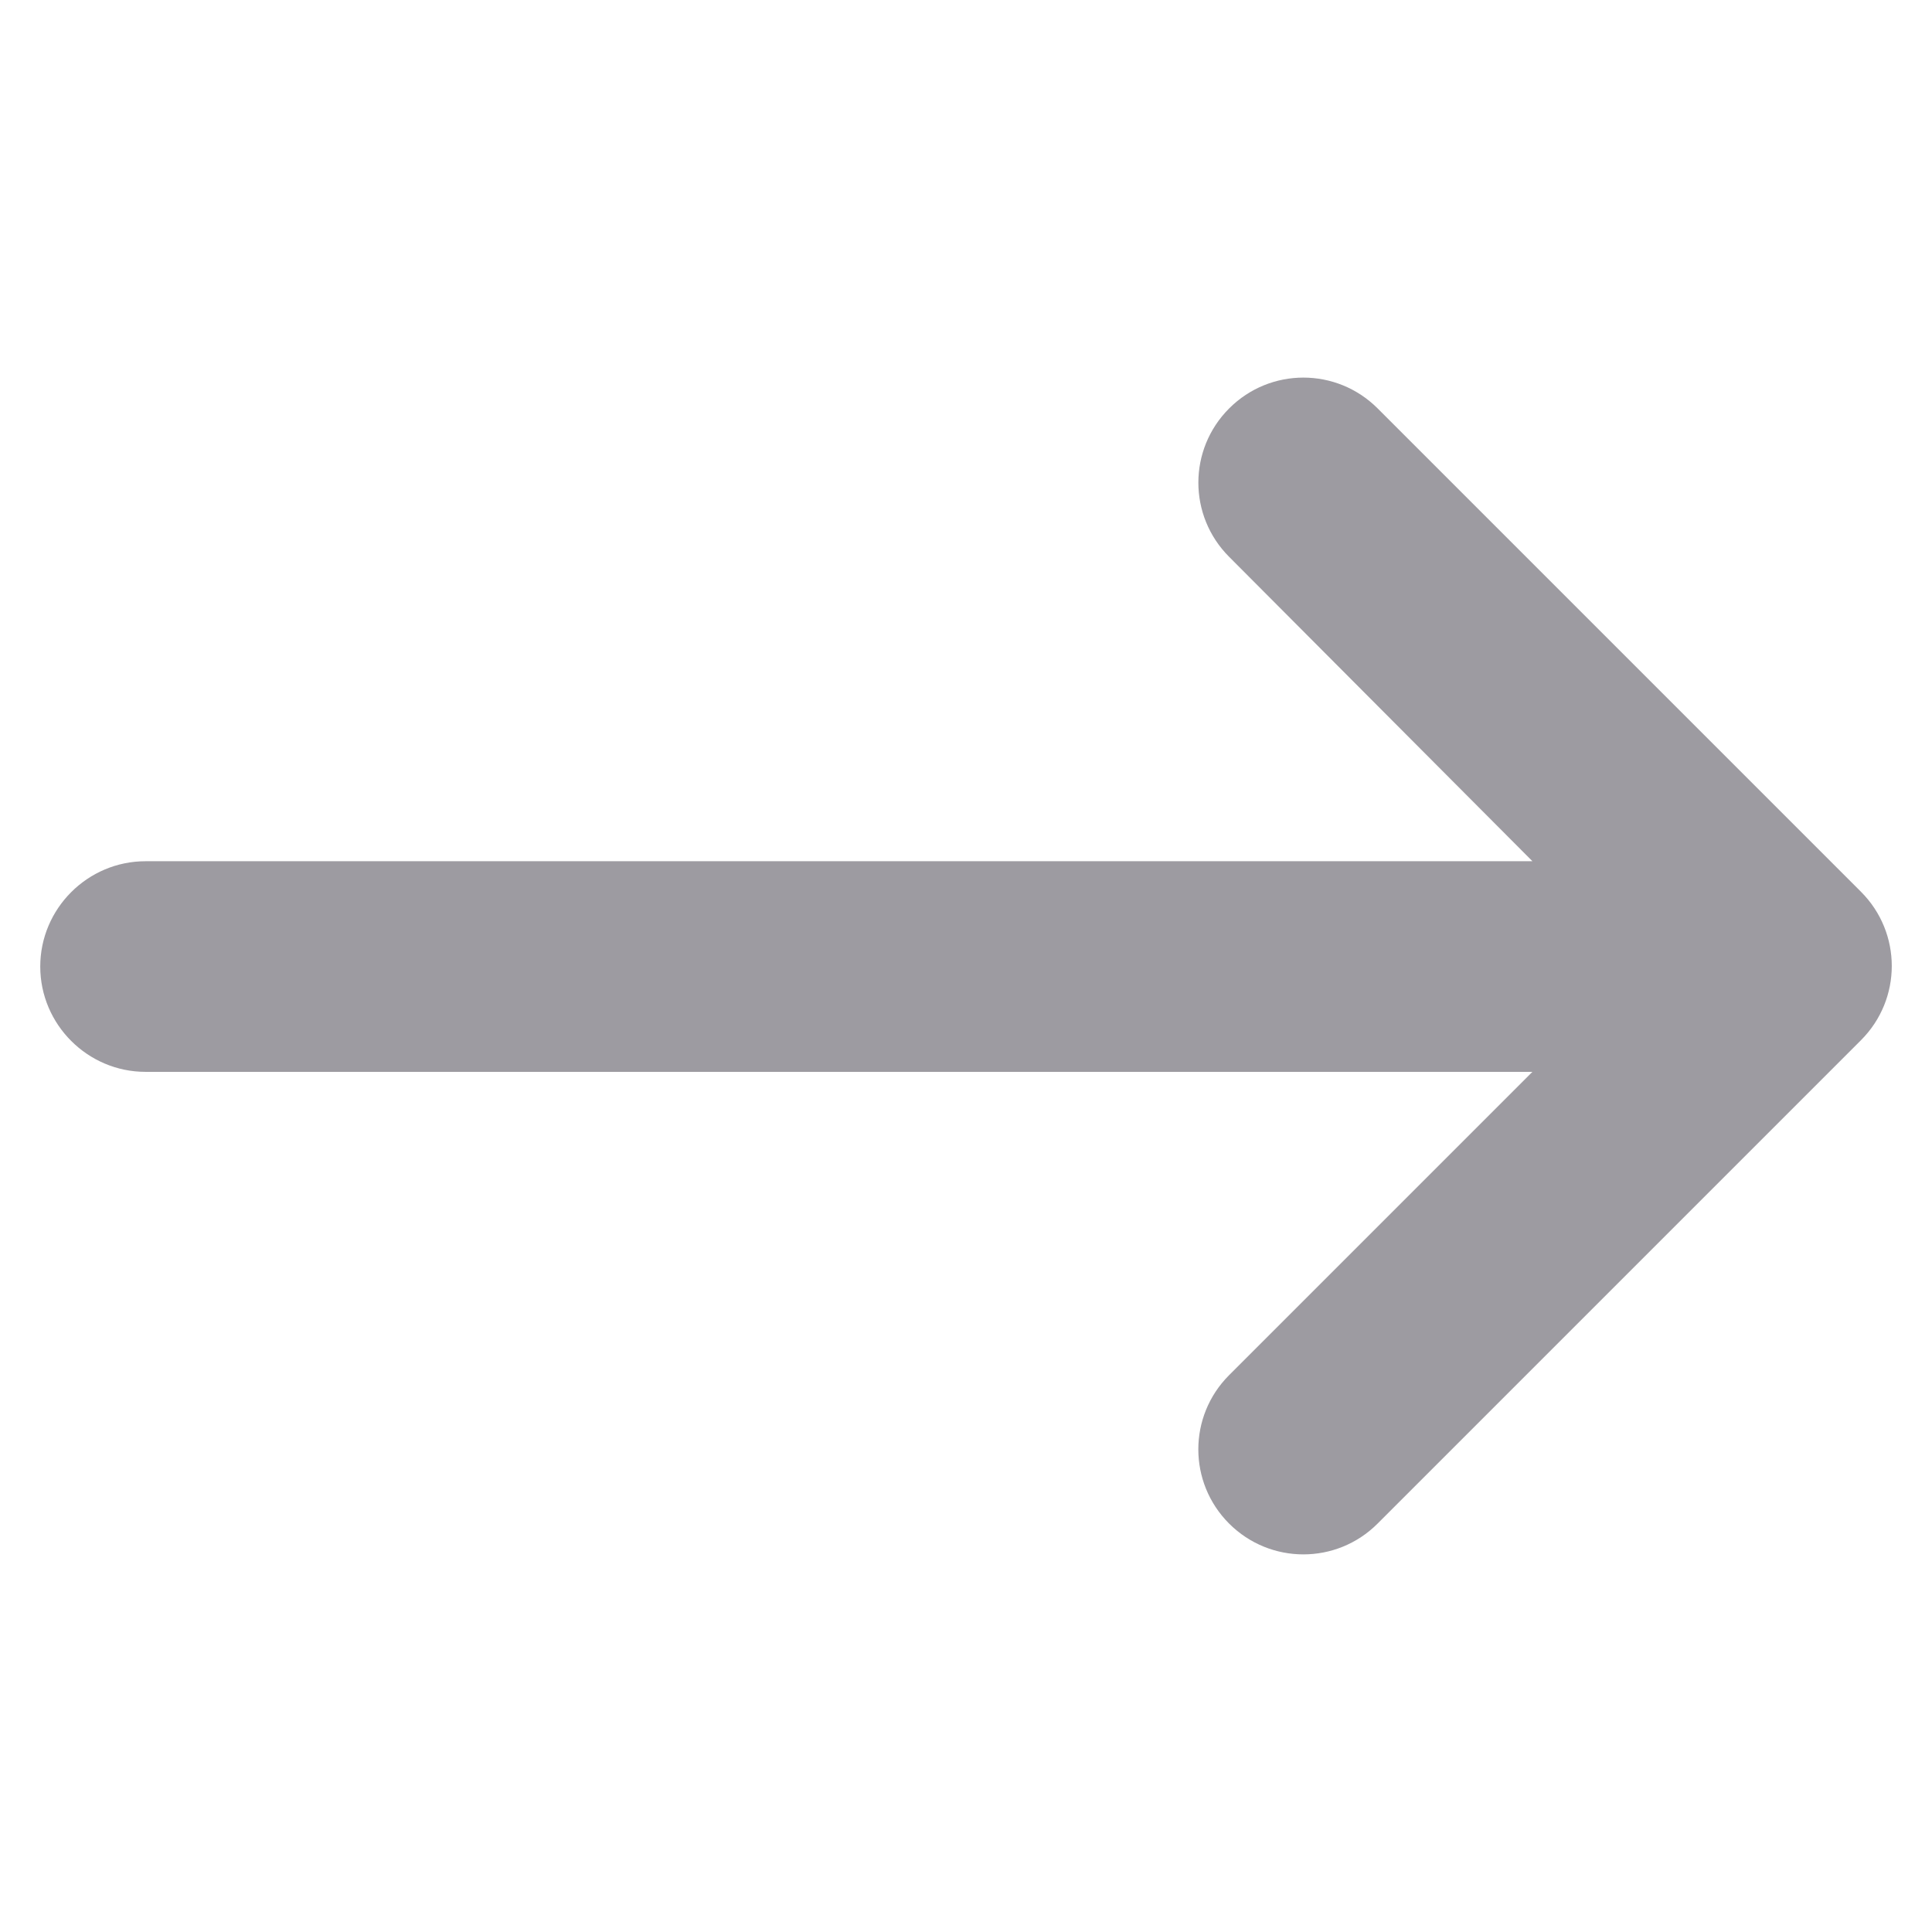<?xml version="1.0" encoding="utf-8"?>
<!-- Generator: Adobe Illustrator 16.0.0, SVG Export Plug-In . SVG Version: 6.00 Build 0)  -->
<!DOCTYPE svg PUBLIC "-//W3C//DTD SVG 1.1//EN" "http://www.w3.org/Graphics/SVG/1.1/DTD/svg11.dtd">
<svg version="1.1" id="레이어_1" xmlns="http://www.w3.org/2000/svg" xmlns:xlink="http://www.w3.org/1999/xlink" x="0px"
	 y="0px" width="48px" height="48px" viewBox="0 0 48 48" enable-background="new 0 0 48 48" xml:space="preserve">
<g>
	<defs>
		<rect id="SVGID_1_" x="1" y="9.382" width="46" height="29.236"/>
	</defs>
	<clipPath id="SVGID_2_">
		<use xlink:href="#SVGID_1_"  overflow="visible"/>
	</clipPath>
	<path clip-path="url(#SVGID_2_)" fill="#9d9ba1" d="M3.616,26.63h34.456l-7.535,7.535c-1.02,1.02-1.02,2.668,0,3.688
		s2.669,1.021,3.689,0l12.009-12.009c1.021-1.021,1.021-2.668,0-3.689L34.227,10.147c-1.021-1.021-2.669-1.021-3.689,0
		c-1.02,1.02-1.02,2.668,0,3.688l7.535,7.562H3.616C2.177,21.397,1,22.574,1,24.014C1,25.452,2.177,26.63,3.616,26.63"/>
</g>
</svg>

